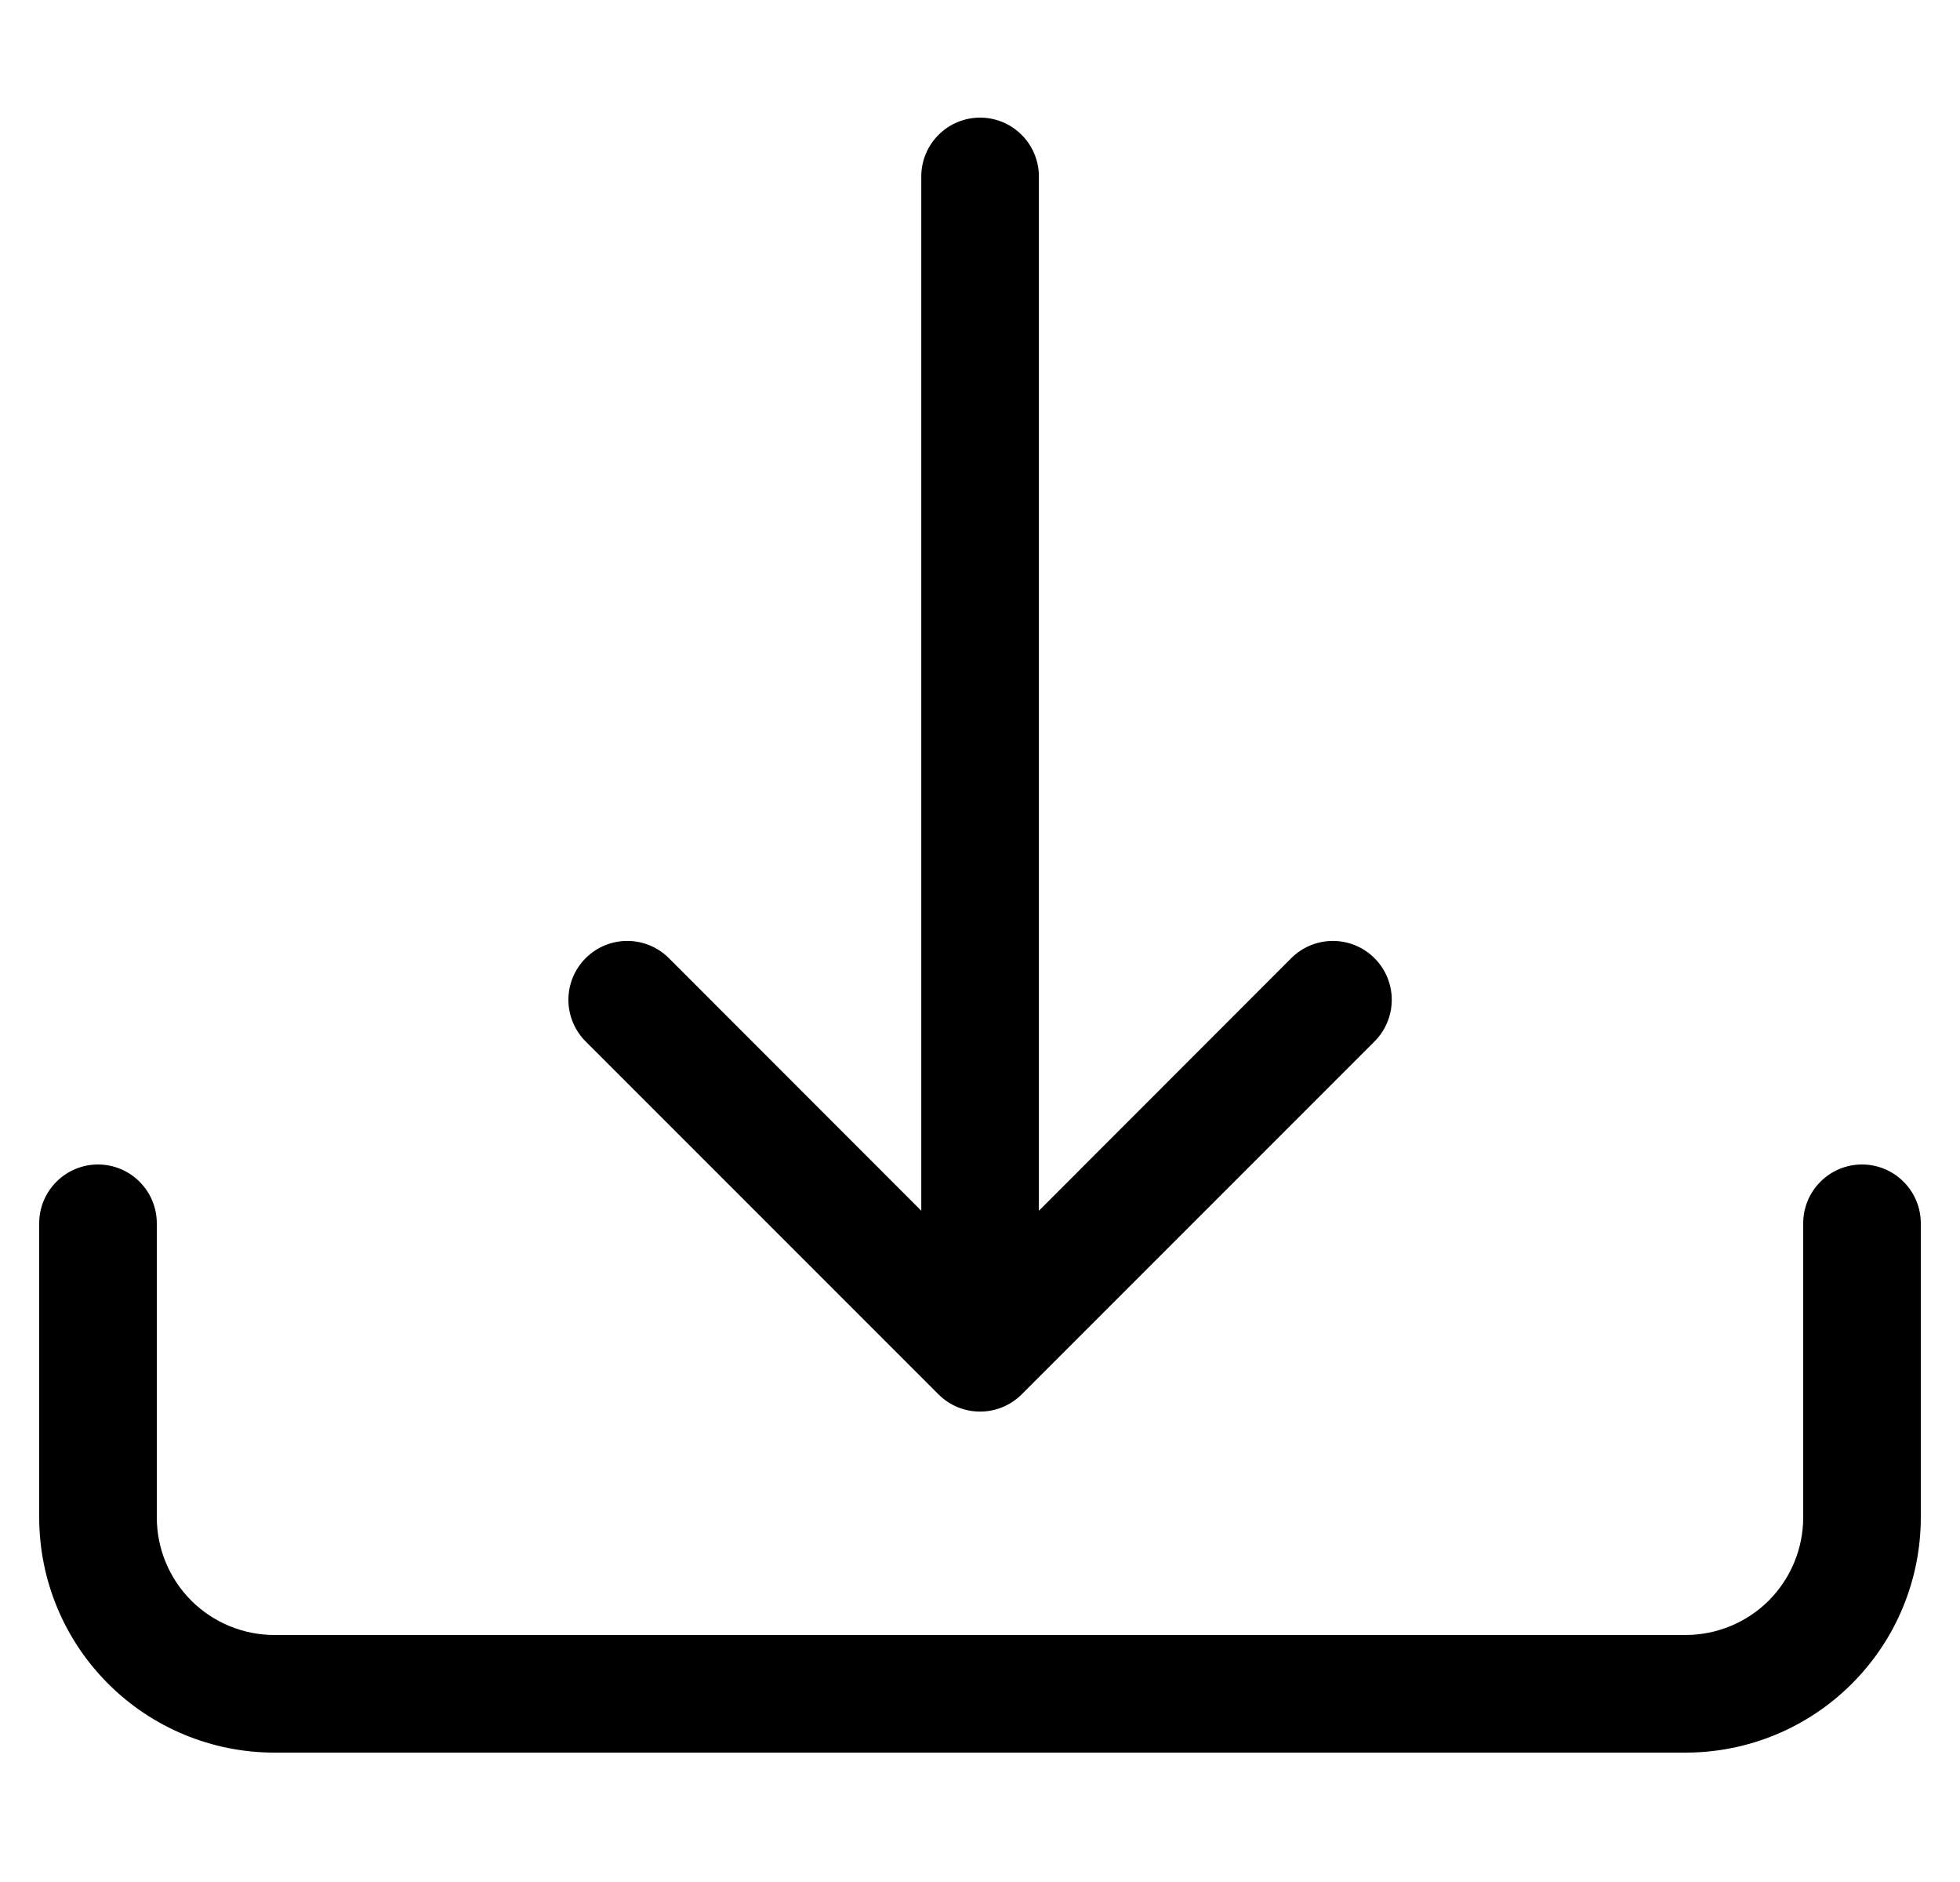 <svg width="25" height="24" viewBox="0 0 25 24" fill="none" xmlns="http://www.w3.org/2000/svg">
<path d="M1.25 14.85C1.449 14.85 1.64 14.929 1.78 15.07C1.921 15.21 2 15.401 2 15.6V19.35C2 19.748 2.158 20.129 2.439 20.411C2.721 20.692 3.102 20.85 3.5 20.85H21.5C21.898 20.85 22.279 20.692 22.561 20.411C22.842 20.129 23 19.748 23 19.35V15.6C23 15.401 23.079 15.21 23.22 15.07C23.36 14.929 23.551 14.85 23.75 14.85C23.949 14.85 24.14 14.929 24.28 15.07C24.421 15.21 24.5 15.401 24.5 15.6V19.35C24.5 20.146 24.184 20.909 23.621 21.471C23.059 22.034 22.296 22.35 21.5 22.35H3.5C2.704 22.35 1.941 22.034 1.379 21.471C0.816 20.909 0.5 20.146 0.5 19.35V15.6C0.5 15.401 0.579 15.21 0.72 15.07C0.86 14.929 1.051 14.85 1.25 14.85Z" fill="black"/>
<path d="M11.97 17.781C12.04 17.851 12.122 17.906 12.213 17.944C12.305 17.982 12.402 18.001 12.501 18.001C12.6 18.001 12.697 17.982 12.788 17.944C12.88 17.906 12.962 17.851 13.032 17.781L17.532 13.281C17.673 13.14 17.752 12.949 17.752 12.75C17.752 12.551 17.673 12.36 17.532 12.219C17.391 12.078 17.2 11.999 17.001 11.999C16.802 11.999 16.611 12.078 16.47 12.219L13.251 15.44V2.25C13.251 2.051 13.172 1.86 13.031 1.72C12.891 1.579 12.7 1.5 12.501 1.5C12.302 1.5 12.111 1.579 11.971 1.72C11.83 1.86 11.751 2.051 11.751 2.25V15.44L8.532 12.219C8.391 12.078 8.2 11.999 8.001 11.999C7.802 11.999 7.611 12.078 7.47 12.219C7.329 12.36 7.25 12.551 7.25 12.75C7.25 12.949 7.329 13.14 7.47 13.281L11.97 17.781Z" fill="black"/>
</svg>
